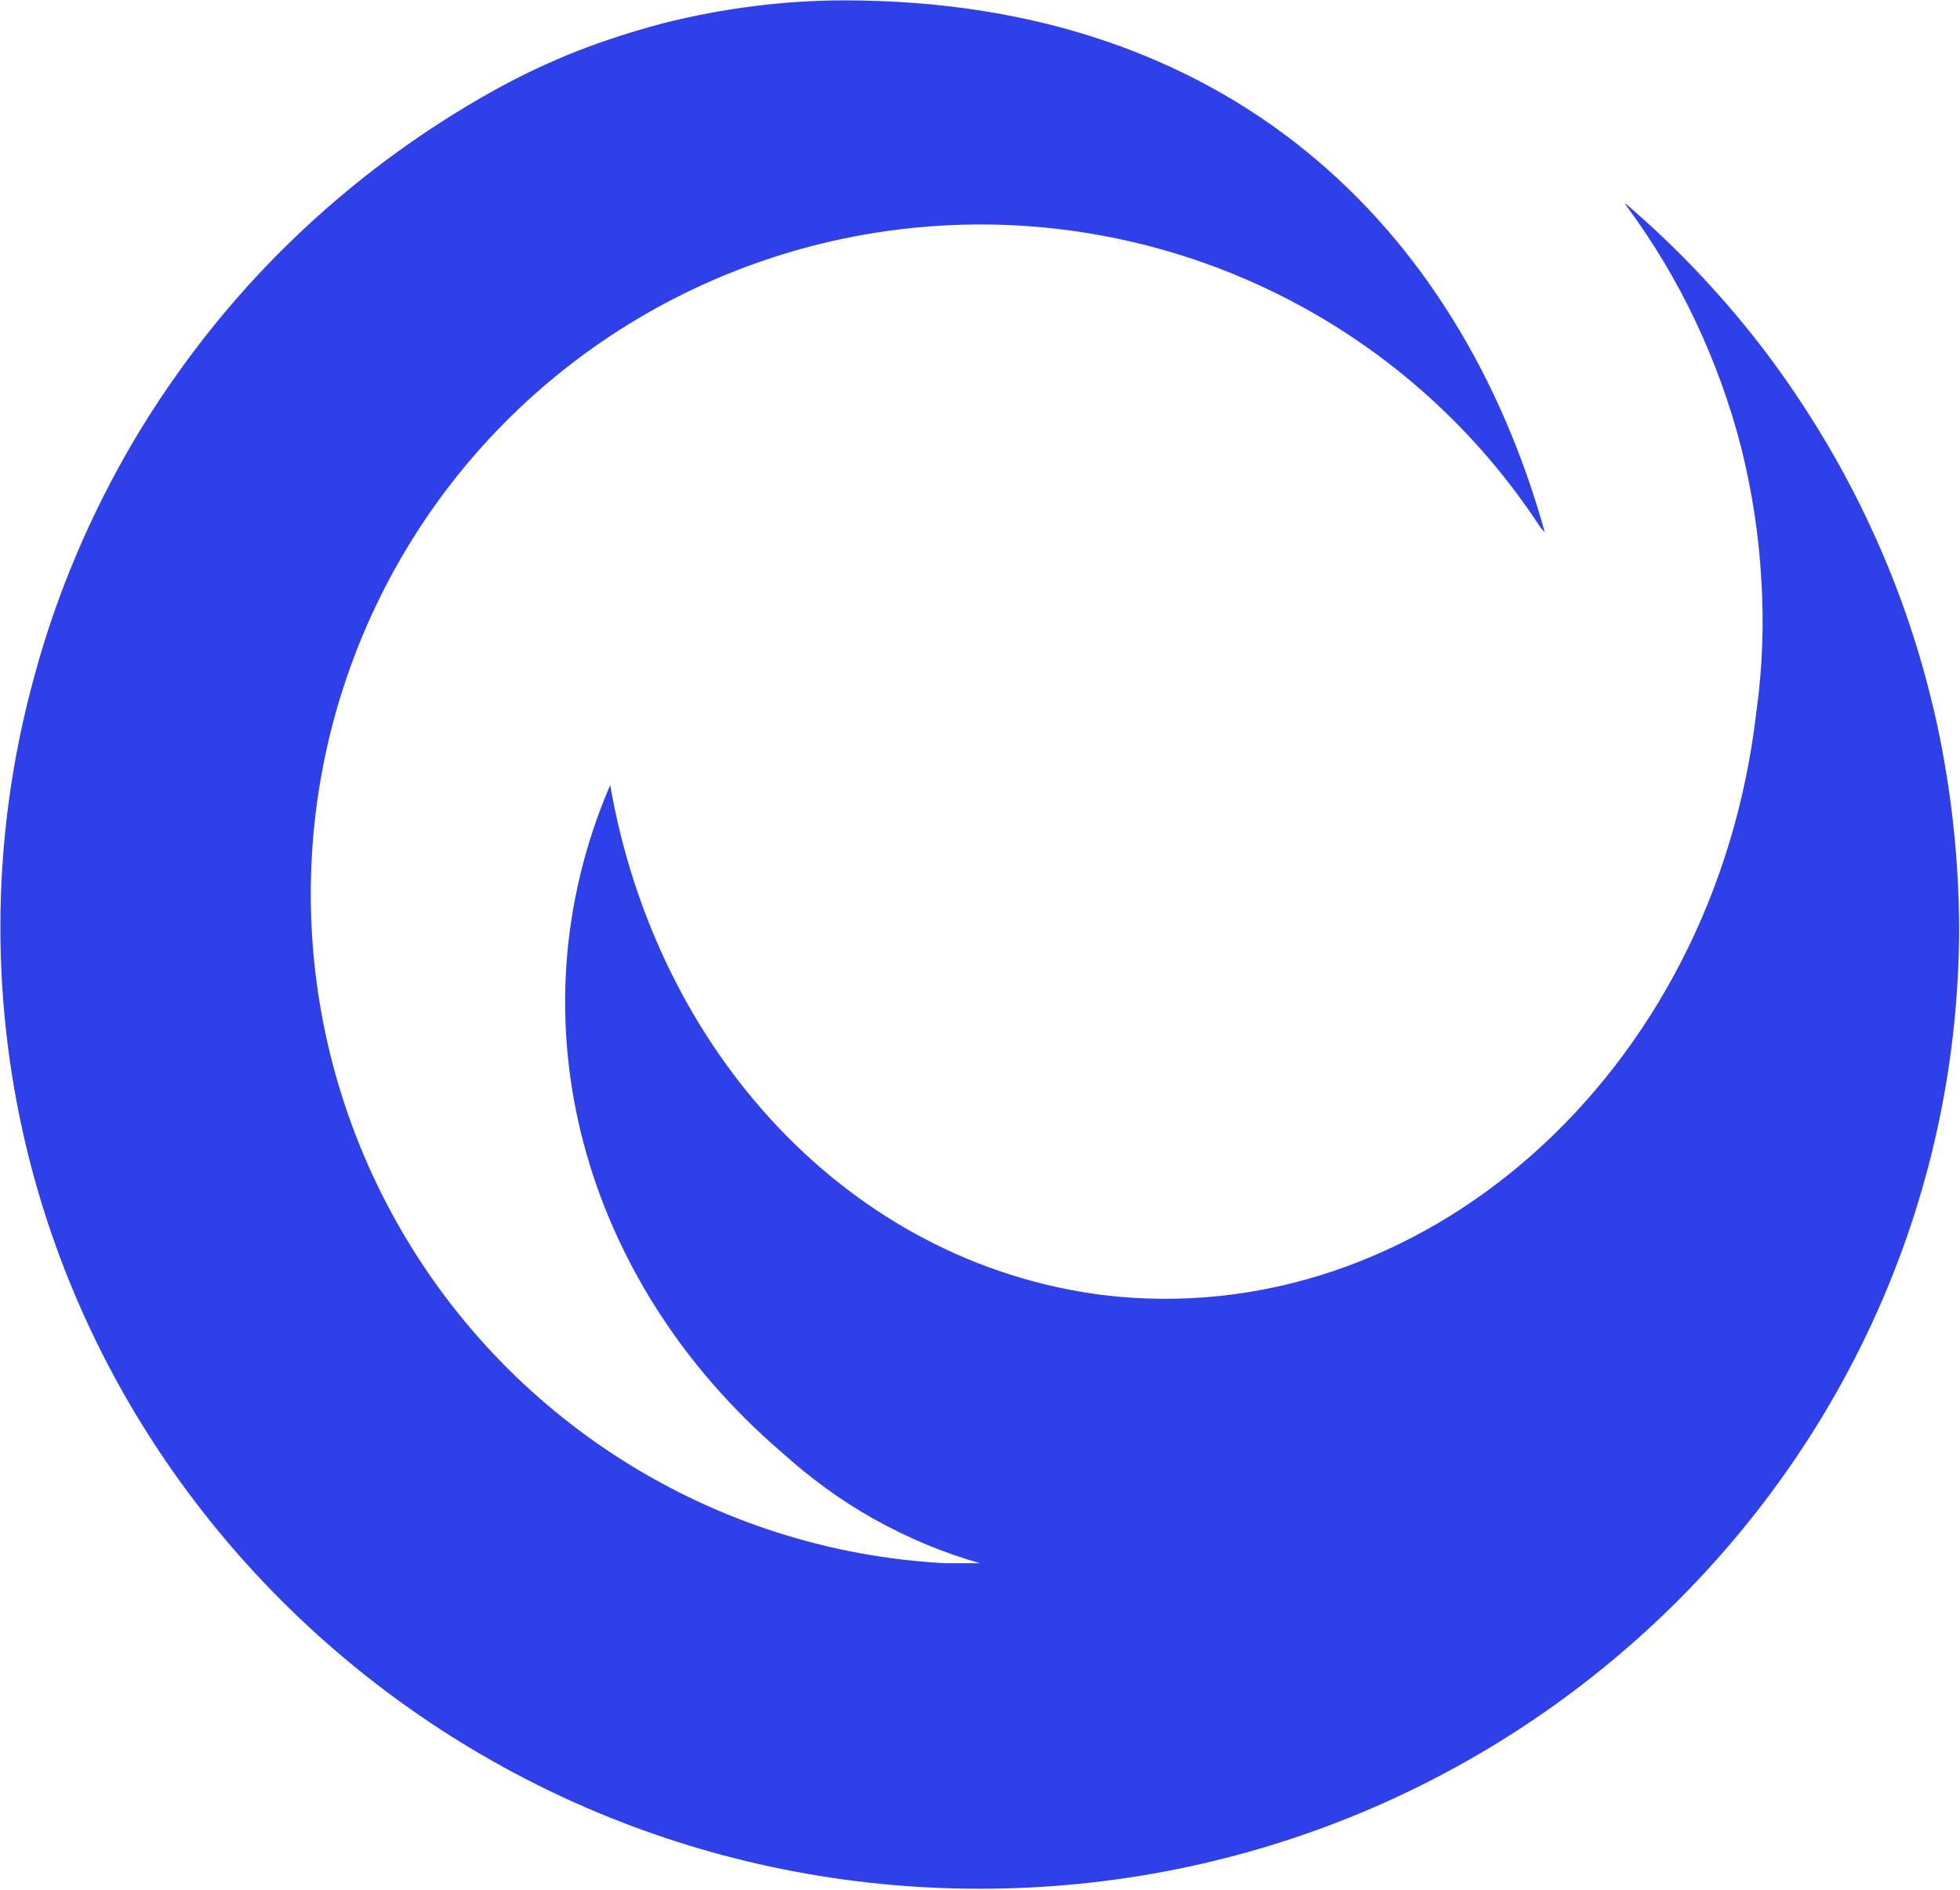 <?xml version="1.0" ?>
<svg xmlns="http://www.w3.org/2000/svg" version="1.2" viewBox="0 0 1573 1517">
	
	
	<title>ON24_Logo_RGB-svg (2)-svg</title>
	
	
	<style>
		.s0 { fill: #3040e8 } 
	</style>
	
	
	<g id="Layer_2">
		
		
		<g id="Layer_1-2">
			
			
			<path id="Layer" fill-rule="evenodd" class="s0" d="m1305.1 163.8c41.8 35.9 79.6 76 112.7 119.8c32.8 43.7 61.4 91.2 84.2 140.9c23.3 50.1 40.5 102.2 52.4 155.9c11.6 53.7 17.6 108.5 17.9 163.5c0 425.2-352.4 772.1-786.1 772.1c-433.7 0-785.9-346.9-785.9-772.1c0-68.3 9.3-136.3 27.5-202c17.9-66 44.8-129 79.3-187.7c34.8-58.7 77.2-112.8 126-160.2c49.1-47.7 104.1-88.5 163.8-121.7q31.8-17.6 66-31.2q34.1-13.2 69.6-22.5q35.5-9 72-13.6q36.4-4.7 73.2-4.7c307.4 0 493.1 180.4 562.1 426.9l-3.4-3.7c-102.1-156.5-278.1-248.4-464.8-243.1c-186.7 5.3-357.5 107.1-450.6 269c-93.2 162.2-95.5 360.8-6.3 525c89.2 164.2 257.3 270.3 443.6 280.3h28.2q-22.2-6.3-43.8-15.3q-21.2-8.9-41.4-20.2q-20.2-11.3-38.8-24.9q-18.6-13.6-35.8-29.2c-159.2-137-217.9-346.6-137-535c37.2 214 191.7 383.1 394.9 409.3c255.7 31.2 491.4-177.4 524.9-467.6c5-35.5 6.3-71.3 4-107.2c-2-35.8-7.6-71.3-16.2-105.7c-9-34.9-21.3-68.7-36.5-100.9c-15.3-32.5-33.8-63.3-55.1-92.2l-1.6-2.6z"/>
			
		
		</g>
		
	
	</g>
	

</svg>
